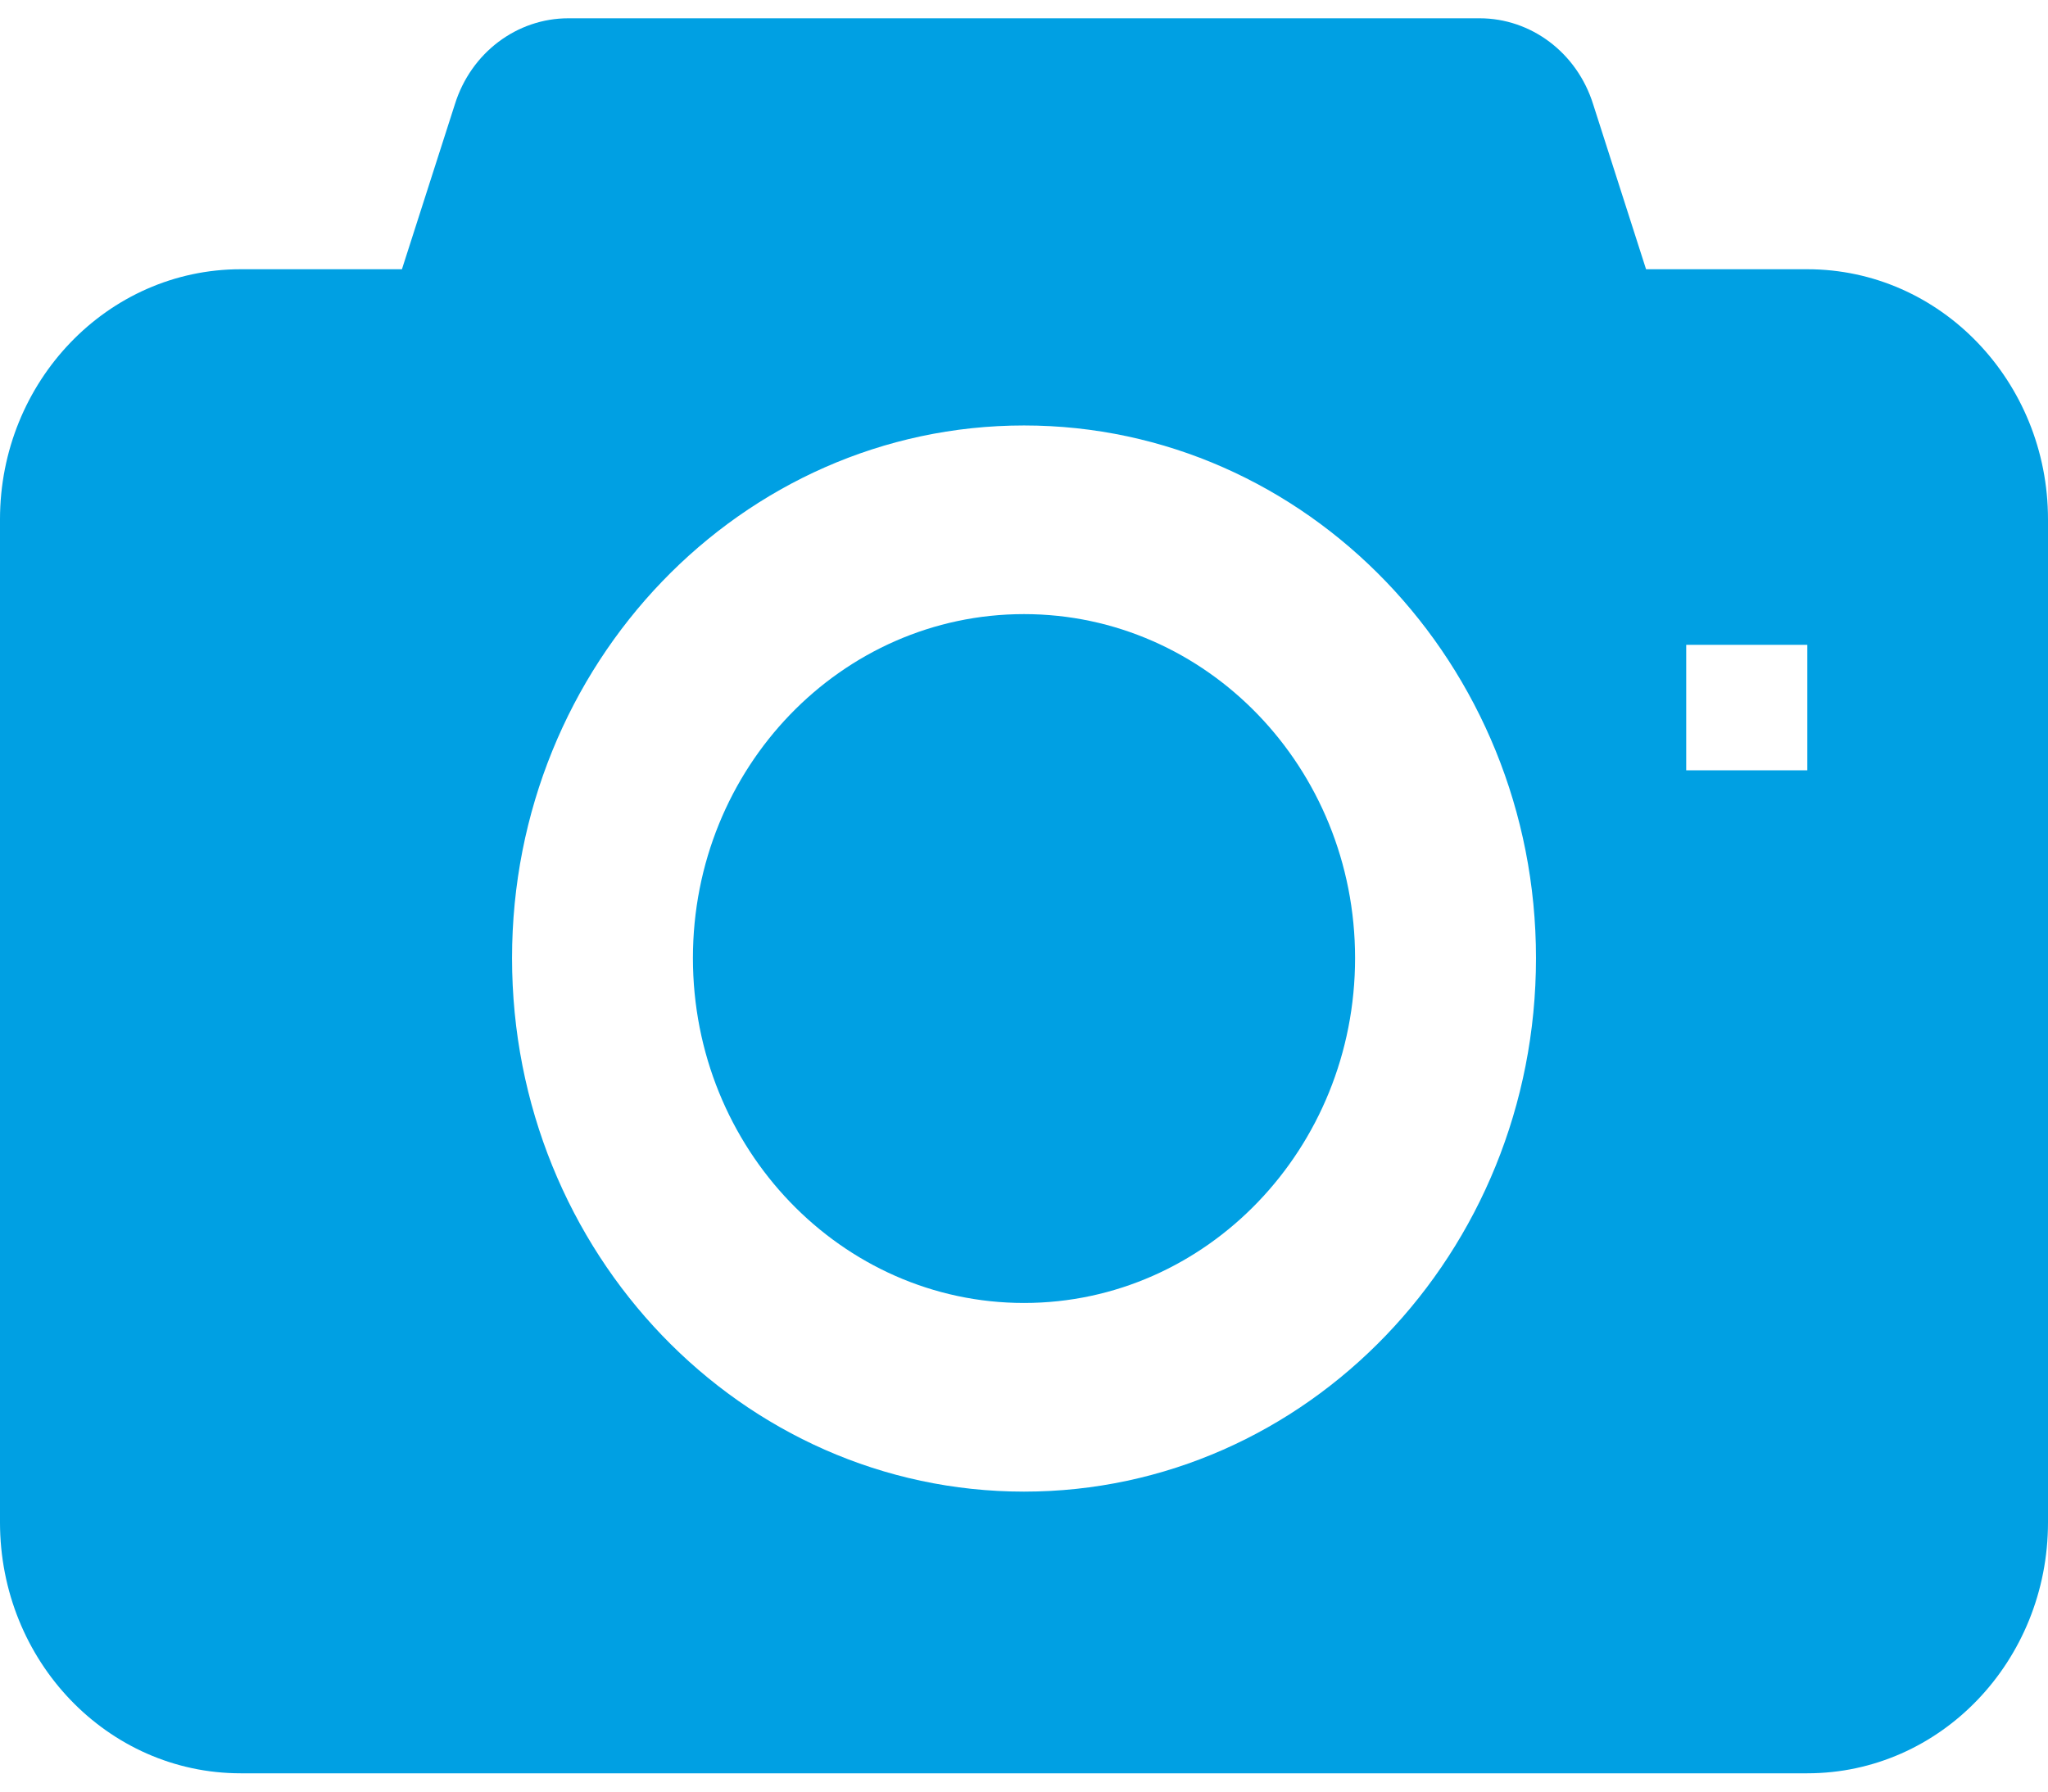 <?xml version="1.0" encoding="UTF-8"?>
<!DOCTYPE svg PUBLIC "-//W3C//DTD SVG 1.0//EN" "http://www.w3.org/TR/2001/REC-SVG-20010904/DTD/svg10.dtd">
<!-- Creator: CorelDRAW X8 -->
<svg xmlns="http://www.w3.org/2000/svg" xml:space="preserve" width="16px" height="14px" version="1.0" style="shape-rendering:geometricPrecision; text-rendering:geometricPrecision; image-rendering:optimizeQuality; fill-rule:evenodd; clip-rule:evenodd"
viewBox="0 0 1600028 1371444"
 xmlns:xlink="http://www.w3.org/1999/xlink">
 <defs>
  <style type="text/css">
   <![CDATA[
    .fil0 {fill:#00A0E3}
   ]]>
  </style>
 </defs>
 <g id="Слой_x0020_1">
  <path class="fil0" d="M314021 196107l41359 -128906c12629,-40470 48631,-67201 88630,-67201l712008 0c39999,0 76000,26731 88658,67201l41331 128906 125991 0c104008,0 188030,87769 188030,195469l0 783761c0,108338 -84022,196107 -188030,196107l-1223968 0c-104008,0 -188030,-87769 -188030,-196107l0 -783761c0,-107700 84022,-195469 188030,-195469l125991 0zm486007 955220c220672,0 399986,-186530 399986,-416918 0,-229721 -179314,-416224 -399986,-416224 -220700,0 -399986,186503 -399986,416224 0,230388 179286,416918 399986,416918zm0 -147420c-142674,0 -258673,-120690 -258673,-269498 0,-148808 115999,-268804 258673,-268804 142674,0 258644,119996 258644,268804 0,148808 -115970,269498 -258644,269498zm517345 -514292l0 98068 94625 0 0 -98068 -94625 0z"/>
 </g>
</svg>
